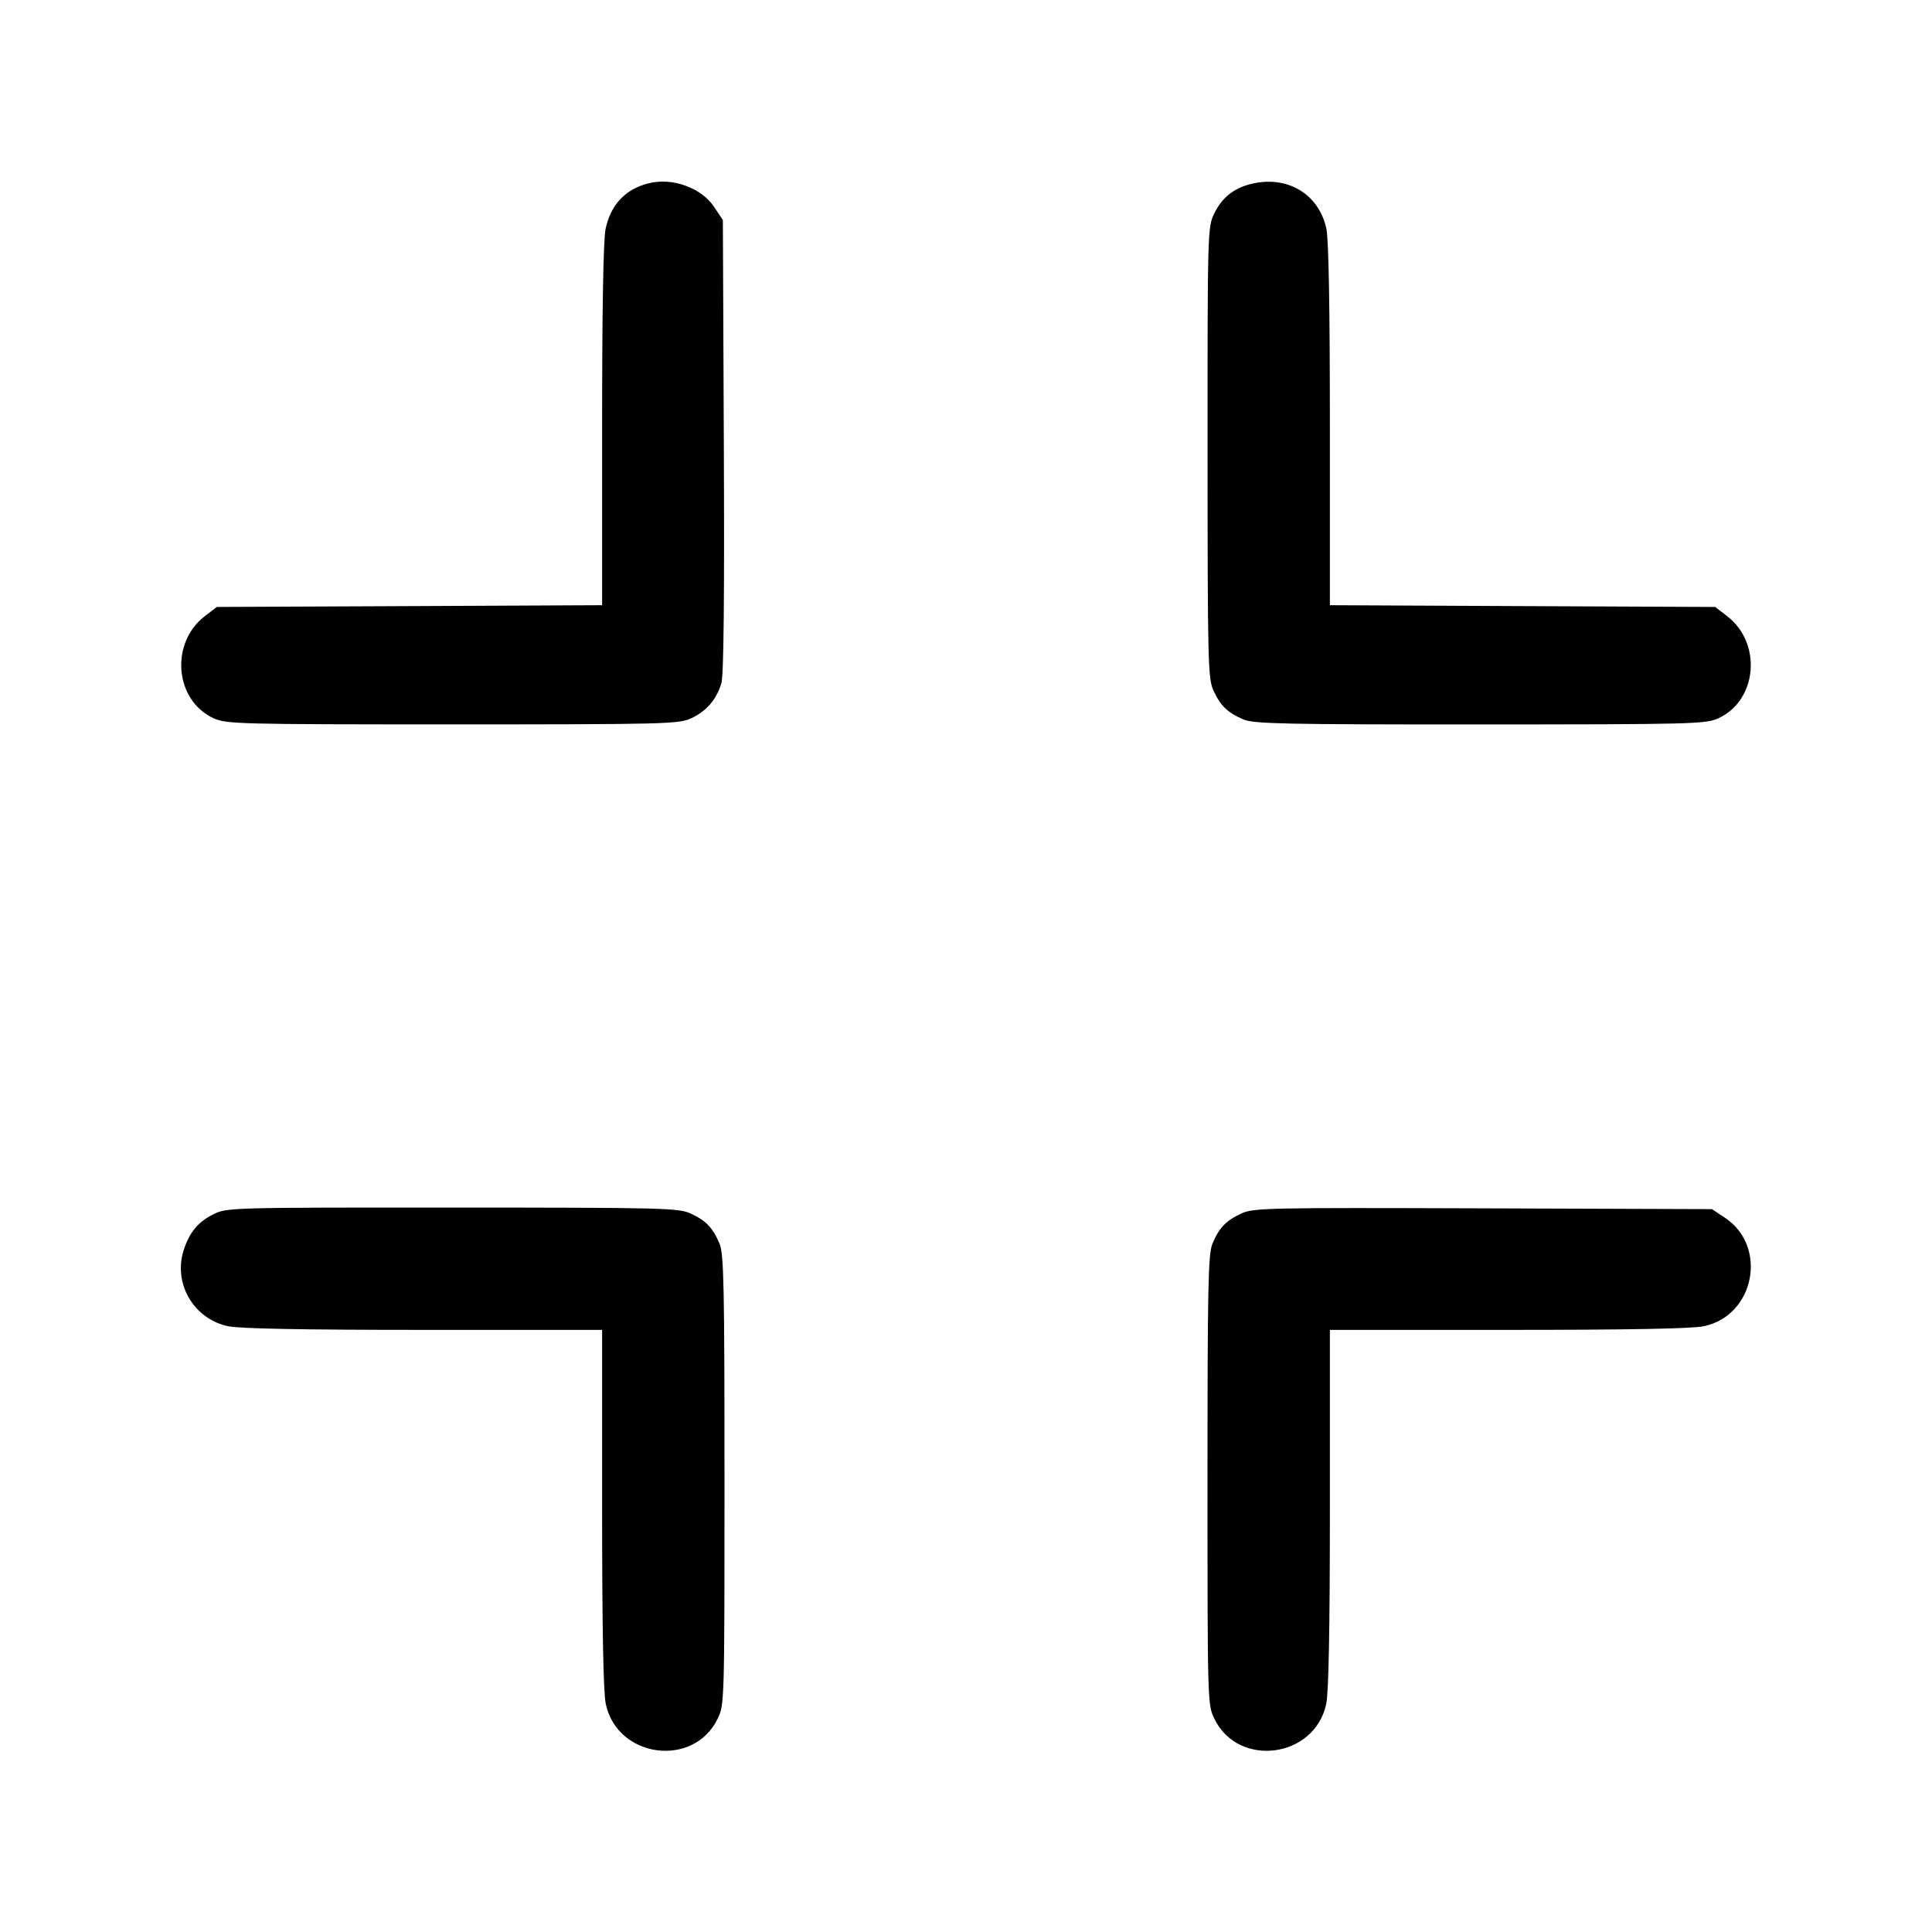 <svg id="icon" height="32" viewBox="0 0 32 32" width="32" xmlns="http://www.w3.org/2000/svg"><path d="M10.747 3.035 C 10.360 3.131,10.118 3.386,10.031 3.788 C 9.993 3.965,9.973 5.091,9.973 7.041 L 9.973 10.024 6.782 10.039 L 3.592 10.053 3.396 10.203 C 2.810 10.650,2.892 11.603,3.541 11.898 C 3.748 11.992,3.966 11.998,7.493 11.998 C 11.014 11.998,11.239 11.992,11.444 11.899 C 11.698 11.784,11.871 11.583,11.949 11.313 C 11.987 11.184,12.000 9.882,11.989 7.383 L 11.973 3.645 11.831 3.431 C 11.620 3.112,11.142 2.937,10.747 3.035 M20.728 3.045 C 20.436 3.115,20.240 3.272,20.111 3.537 C 20.002 3.764,20.000 3.824,20.001 7.497 C 20.002 11.002,20.008 11.240,20.100 11.440 C 20.217 11.694,20.336 11.807,20.600 11.918 C 20.771 11.989,21.288 12.000,24.518 11.999 C 28.032 11.998,28.252 11.992,28.459 11.898 C 29.108 11.603,29.190 10.650,28.604 10.203 L 28.408 10.053 25.218 10.039 L 22.027 10.024 22.027 7.041 C 22.027 5.091,22.007 3.965,21.969 3.788 C 21.845 3.214,21.324 2.901,20.728 3.045 M3.533 20.113 C 3.287 20.234,3.145 20.403,3.048 20.688 C 2.859 21.246,3.199 21.842,3.776 21.966 C 3.968 22.007,5.011 22.027,7.016 22.027 L 9.973 22.027 9.973 24.984 C 9.973 26.989,9.993 28.032,10.034 28.224 C 10.226 29.122,11.490 29.287,11.887 28.467 C 11.999 28.235,12.000 28.195,12.000 24.515 C 12.000 21.289,11.989 20.771,11.918 20.600 C 11.807 20.336,11.694 20.217,11.440 20.100 C 11.240 20.008,11.002 20.002,7.493 20.001 C 3.802 20.000,3.757 20.001,3.533 20.113 M20.560 20.100 C 20.306 20.217,20.192 20.336,20.082 20.600 C 20.011 20.771,20.000 21.289,20.000 24.515 C 20.000 28.195,20.001 28.235,20.113 28.467 C 20.510 29.287,21.774 29.122,21.966 28.224 C 22.007 28.032,22.027 26.989,22.027 24.984 L 22.027 22.027 24.984 22.027 C 26.989 22.027,28.032 22.007,28.224 21.966 C 29.065 21.786,29.284 20.642,28.569 20.169 L 28.355 20.027 24.564 20.014 C 20.975 20.002,20.762 20.006,20.560 20.100 " fill="currentColor" stroke="none" fill-rule="evenodd"></path></svg>